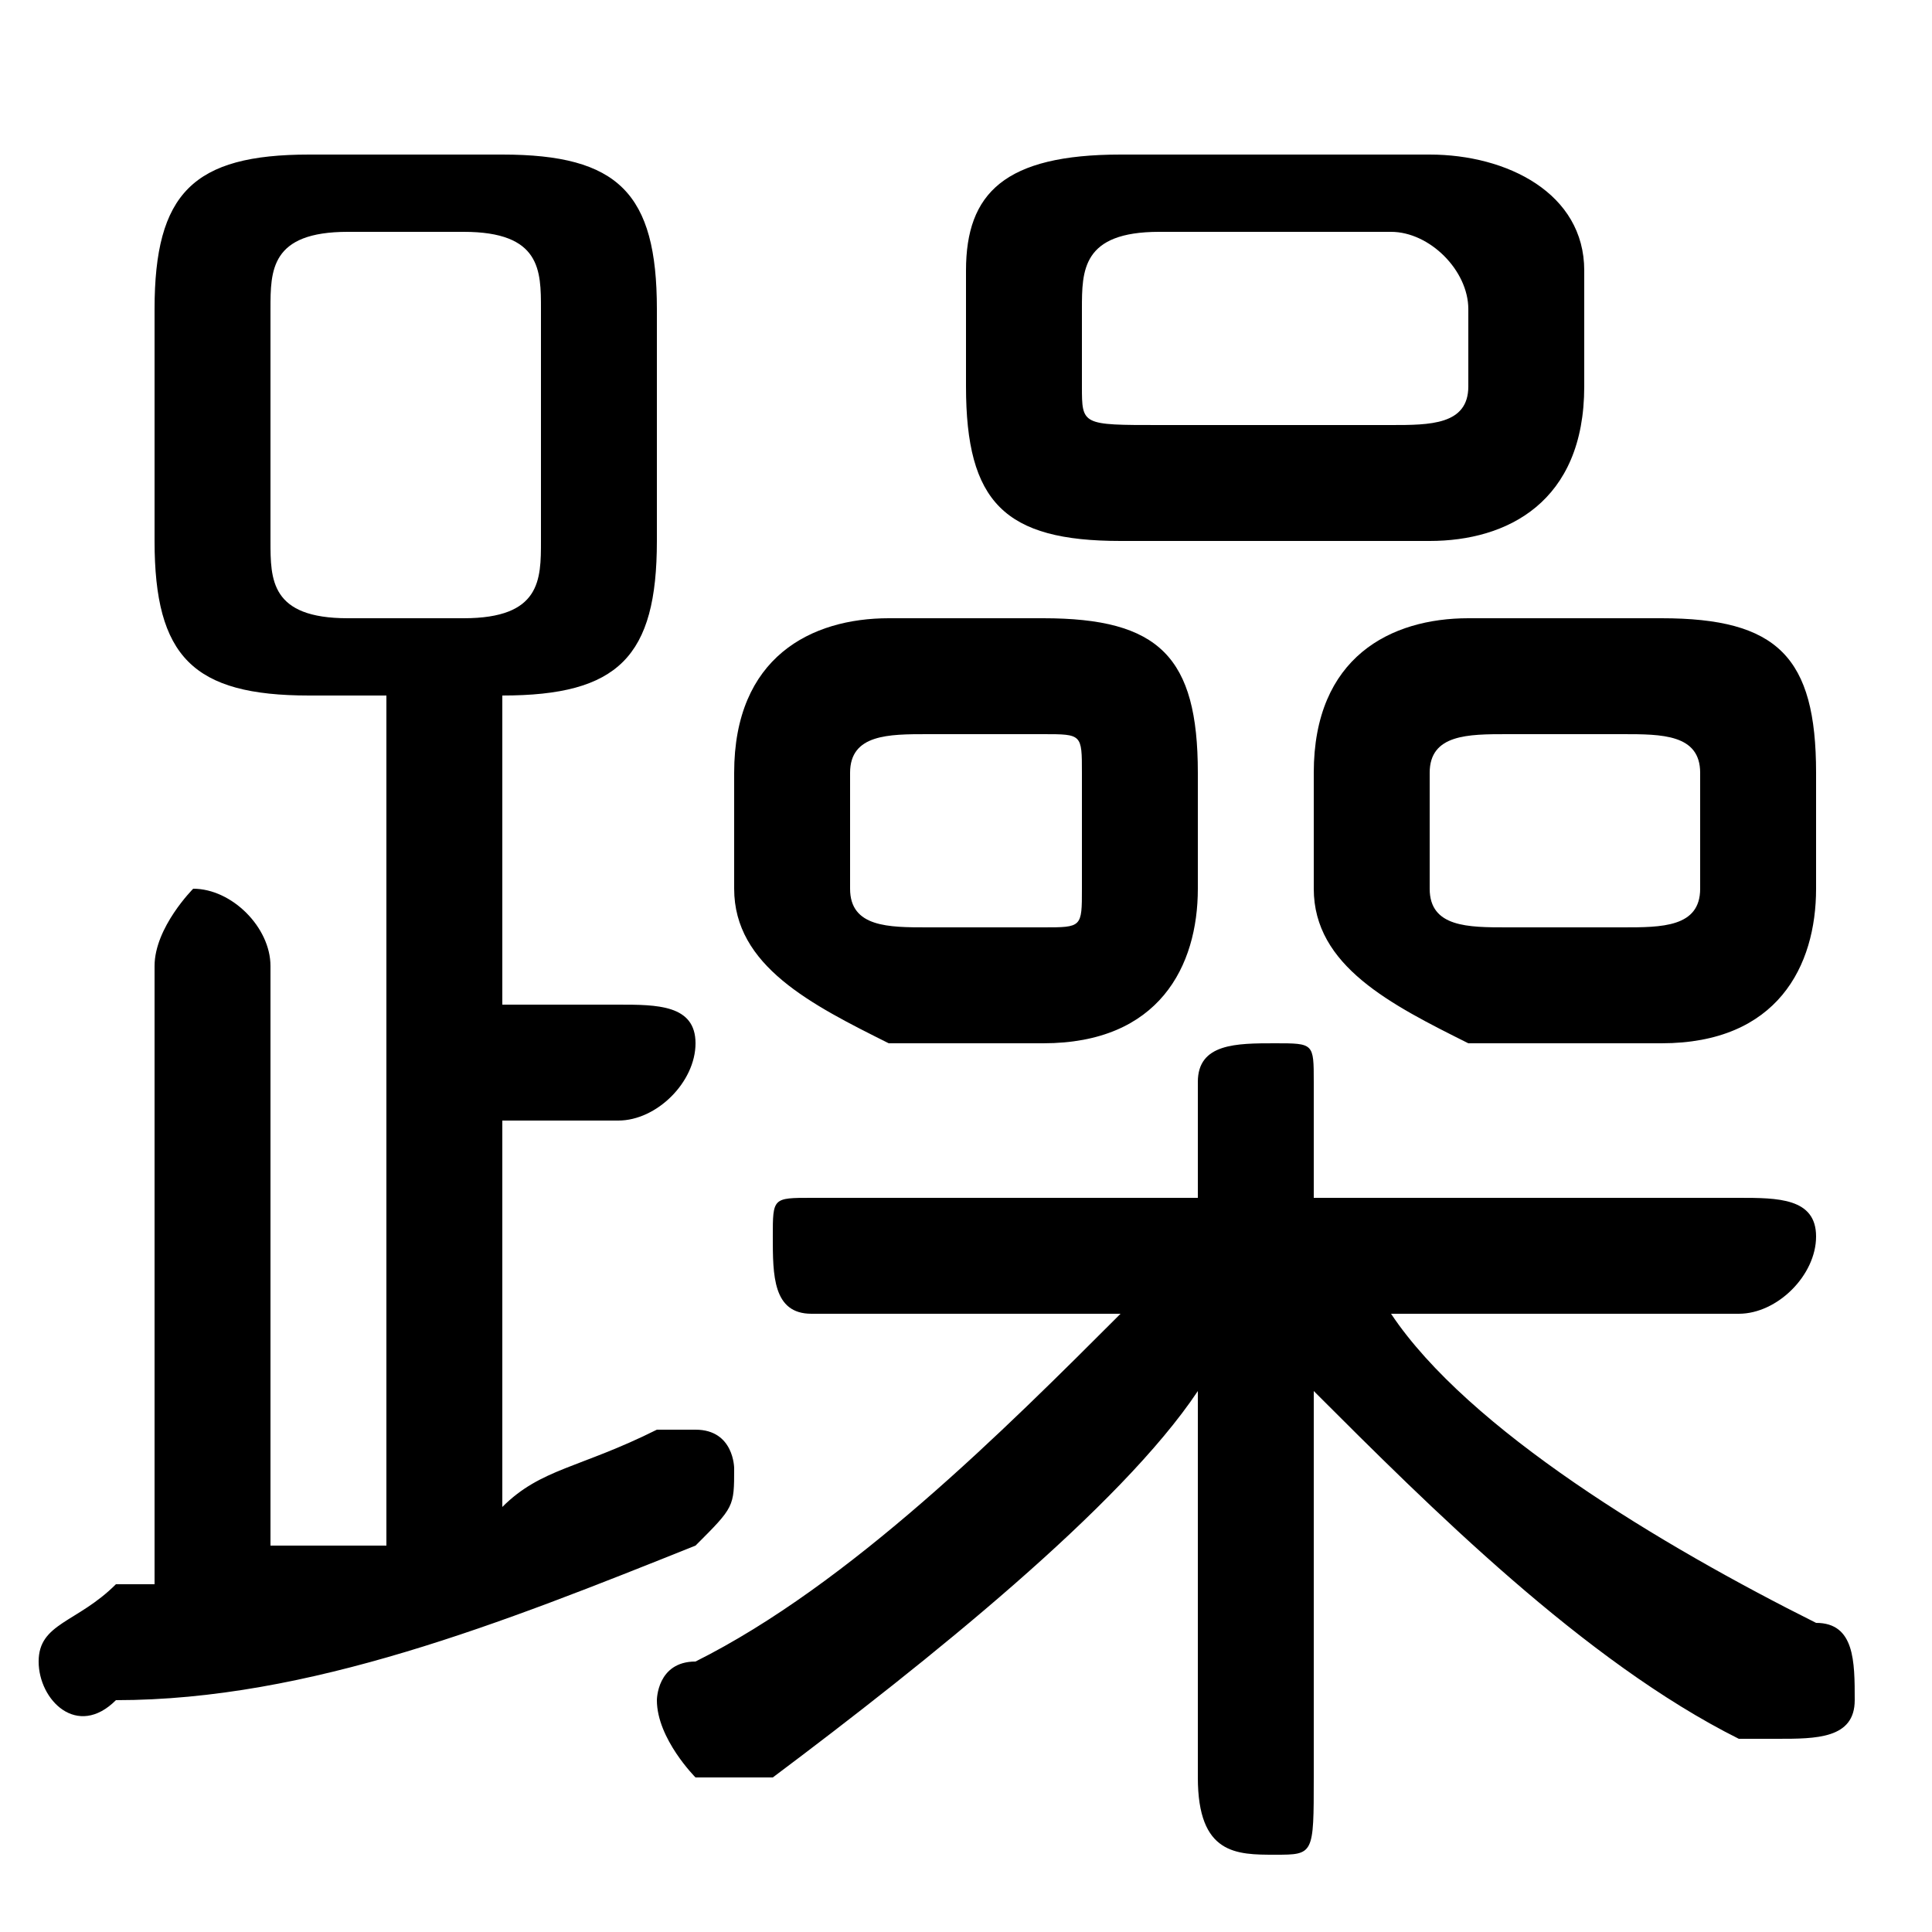 <svg xmlns="http://www.w3.org/2000/svg" viewBox="0 -44.0 50.0 50.0">
    <rect x="0" y="-44.0" width="50.0" height="50.0" fill="#808080" stroke="none"/>
    <g transform="scale(1, -1)">
        <!-- ボディの枠 -->
        <rect x="0" y="-6.0" width="50.0" height="50.0"
            stroke="white" fill="white"/>
        <!-- グリフ座標系の原点 -->
        <circle cx="0" cy="0" r="5" fill="white"/>
        <!-- グリフのアウトライン -->
        <g style="fill:black;stroke:#000000;stroke-width:0;stroke-linecap:round;stroke-linejoin:round;">
        <path d="M 27.0 17.0 C 30.0 17.0 31.0 19.0 31.0 21.0 L 31.0 24.0 C 31.0 27.0 30.0 28.0 27.0 28.0 L 23.0 28.0 C 21.0 28.0 19.0 27.0 19.0 24.0 L 19.0 21.0 C 19.0 19.0 21.0 18.0 23.0 17.0 Z M 24.0 20.0 C 23.0 20.0 22.0 20.0 22.0 21.0 L 22.0 24.0 C 22.0 25.0 23.0 25.0 24.0 25.0 L 27.0 25.0 C 28.0 25.0 28.0 25.0 28.0 24.0 L 28.0 21.0 C 28.0 20.0 28.0 20.0 27.0 20.0 Z M 43.0 17.0 C 46.0 17.0 47.0 19.0 47.0 21.0 L 47.0 24.0 C 47.0 27.0 46.0 28.0 43.0 28.0 L 38.0 28.0 C 36.0 28.0 34.0 27.0 34.0 24.0 L 34.0 21.0 C 34.0 19.0 36.0 18.0 38.0 17.0 Z M 39.0 20.0 C 38.0 20.0 37.0 20.0 37.0 21.0 L 37.0 24.0 C 37.0 25.0 38.0 25.0 39.0 25.0 L 42.0 25.0 C 43.0 25.0 44.0 25.0 44.0 24.0 L 44.0 21.0 C 44.0 20.0 43.0 20.0 42.0 20.0 Z M 37.0 30.0 C 39.0 30.0 41.0 31.0 41.0 34.0 L 41.0 37.0 C 41.0 39.0 39.0 40.0 37.0 40.0 L 29.0 40.0 C 26.0 40.0 25.0 39.0 25.0 37.0 L 25.0 34.0 C 25.0 31.0 26.0 30.0 29.0 30.0 Z M 30.0 33.0 C 28.0 33.0 28.0 33.0 28.0 34.0 L 28.0 36.0 C 28.0 37.0 28.0 38.0 30.0 38.0 L 36.0 38.0 C 37.0 38.0 38.0 37.0 38.0 36.0 L 38.0 34.0 C 38.0 33.0 37.0 33.0 36.0 33.0 Z M 45.0 10.0 C 46.0 10.0 47.0 11.0 47.0 12.0 C 47.0 13.0 46.0 13.0 45.0 13.0 L 34.0 13.0 L 34.0 16.0 C 34.0 17.0 34.0 17.0 33.0 17.0 C 32.0 17.0 31.0 17.0 31.0 16.0 L 31.0 13.0 L 21.0 13.0 C 20.0 13.0 20.0 13.0 20.0 12.0 C 20.0 11.0 20.0 10.0 21.0 10.0 L 29.0 10.0 C 26.0 7.0 22.0 3.0 18.0 1.0 C 17.0 1.0 17.0 0.0 17.0 -0.0 C 17.0 -1.0 18.0 -2.0 18.0 -2.0 C 19.0 -2.0 19.0 -2.0 20.0 -2.0 C 24.0 1.0 29.0 5.0 31.0 8.0 L 31.0 3.0 L 31.0 -2.0 C 31.0 -4.0 32.0 -4.0 33.0 -4.0 C 34.0 -4.0 34.0 -4.0 34.0 -2.0 L 34.0 3.0 L 34.0 8.0 C 37.0 5.0 41.0 1.0 45.0 -1.0 C 46.0 -1.0 46.0 -1.0 46.0 -1.0 C 47.0 -1.0 48.0 -1.0 48.0 0.0 C 48.0 1.0 48.0 2.0 47.0 2.0 C 43.0 4.0 38.0 7.0 36.0 10.0 Z M 10.0 26.0 L 10.0 4.0 C 9.0 4.0 8.0 4.0 7.0 4.0 L 7.0 19.0 C 7.0 20.0 6.0 21.0 5.0 21.0 C 5.0 21.0 4.0 20.0 4.0 19.0 L 4.0 3.0 C 3.0 3.0 3.0 3.0 3.0 3.0 C 2.0 2.0 1.0 2.0 1.0 1.0 C 1.0 0.0 2.0 -1.0 3.0 -0.0 C 8.0 0.0 13.0 2.0 18.0 4.0 C 19.0 5.0 19.0 5.0 19.0 6.0 C 19.0 6.0 19.0 7.0 18.0 7.0 C 17.0 7.0 17.0 7.0 17.0 7.0 C 15.0 6.0 14.0 6.0 13.0 5.0 L 13.0 15.0 L 16.0 15.0 C 17.0 15.0 18.0 16.0 18.0 17.0 C 18.0 18.0 17.0 18.0 16.0 18.0 L 13.0 18.0 L 13.0 26.0 L 13.0 26.0 C 16.0 26.0 17.0 27.0 17.0 30.0 L 17.0 36.0 C 17.0 39.0 16.0 40.0 13.0 40.0 L 8.0 40.0 C 5.0 40.0 4.0 39.0 4.0 36.0 L 4.0 30.0 C 4.0 27.0 5.0 26.0 8.0 26.0 Z M 9.0 28.0 C 7.0 28.0 7.0 29.0 7.0 30.0 L 7.0 36.0 C 7.0 37.0 7.0 38.0 9.0 38.0 L 12.0 38.0 C 14.0 38.0 14.0 37.0 14.0 36.0 L 14.0 30.0 C 14.0 29.0 14.0 28.0 12.0 28.0 Z"/>
    </g>
    </g>
</svg>
